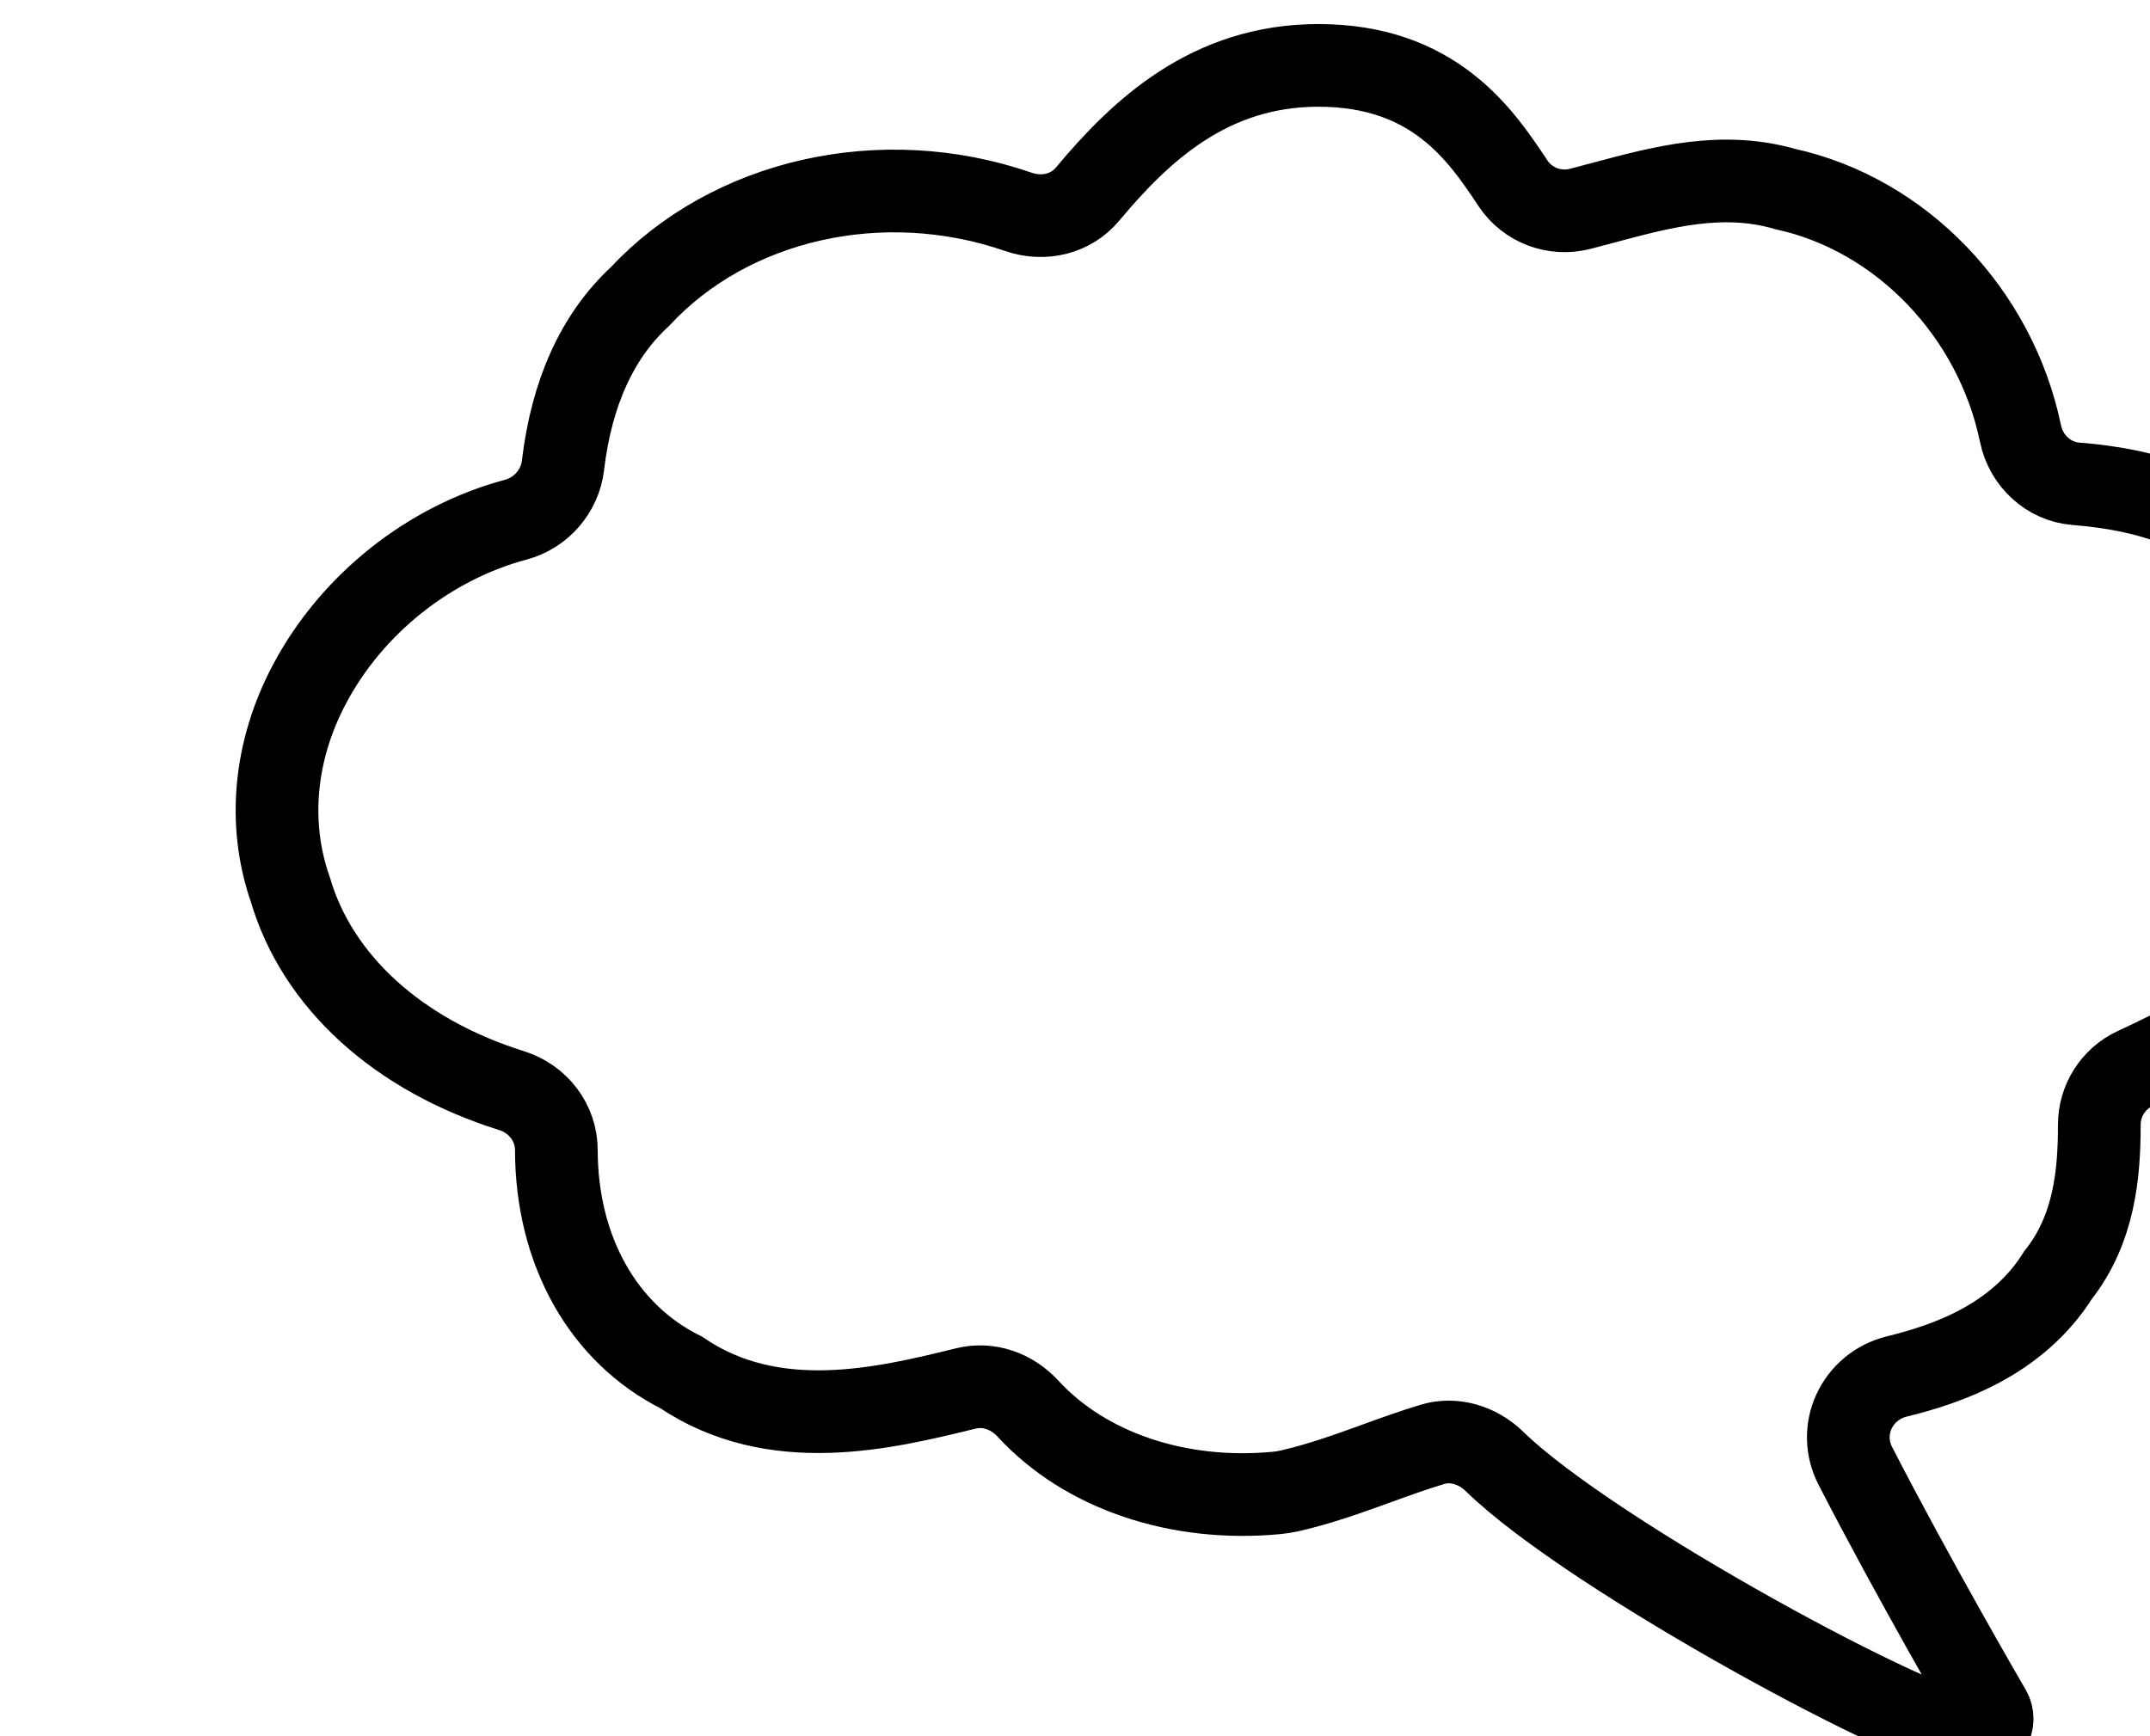 <svg xmlns="http://www.w3.org/2000/svg" width="260" height="210">
	<path d="m238.71 210c-5.81 0-46.16-21.69-57.99-33.24-2.06-2.01-4.91-2.81-7.42-2.08-2.33.7-4.62 1.53-6.83 2.33-3.36 1.22-6.84 2.47-10.44 3.3-.56.13-1.13.22-1.69.27-11.88 1.12-23.1-2.68-30-10.17-2.03-2.21-4.85-3.13-7.54-2.47-9.79 2.4-23.19 5.69-34.43-1.94-9.43-4.7-15.07-14.74-15.09-26.89 0-3.29-2.19-6.19-5.43-7.2-13.73-4.31-23.47-13.18-26.74-24.32-2.77-7.94-1.95-16.8 2.32-24.85 5.12-9.66 14.46-17.09 24.97-19.89 3.03-.81 5.31-3.44 5.68-6.55 1.04-8.81 4.17-15.67 9.28-20.4 10.98-11.83 29.36-15.96 45.78-10.28 3.11 1.08 6.39.24 8.37-2.13 6.43-7.7 14.77-15.58 27.93-15.58 14 0 19.66 8.47 23.4 14.07l.13.2c1.76 2.64 5.02 3.88 8.12 3.08.97-.25 1.94-.51 2.92-.77 7.02-1.88 14.28-3.83 21.89-1.62 13.99 3.06 25.41 14.94 28.44 29.58.68 3.31 3.42 5.8 6.65 6.06 9.32.74 16 3.32 21 8.13 11.69 9.61 16.36 25.65 11.38 39.08-3.34 12.45-14.75 18.68-25.2 23.54-2.62 1.22-4.31 3.89-4.3 6.81 0 5.85-.58 12.58-4.99 18.16-4.97 7.91-13.5 10.79-19.5 12.26-2.32.57-4.21 2.13-5.19 4.27-.95 2.08-.89 4.45.15 6.49 6.98 13.61 16.2 29.47 16.3 29.63.37.64.36 1.44-.03 2.07-.21.33-.71.91-1.68 1.03-.06 0-.14.01-.21.01Z" stroke="black" stroke-width="10" fill="none"/>
</svg>
